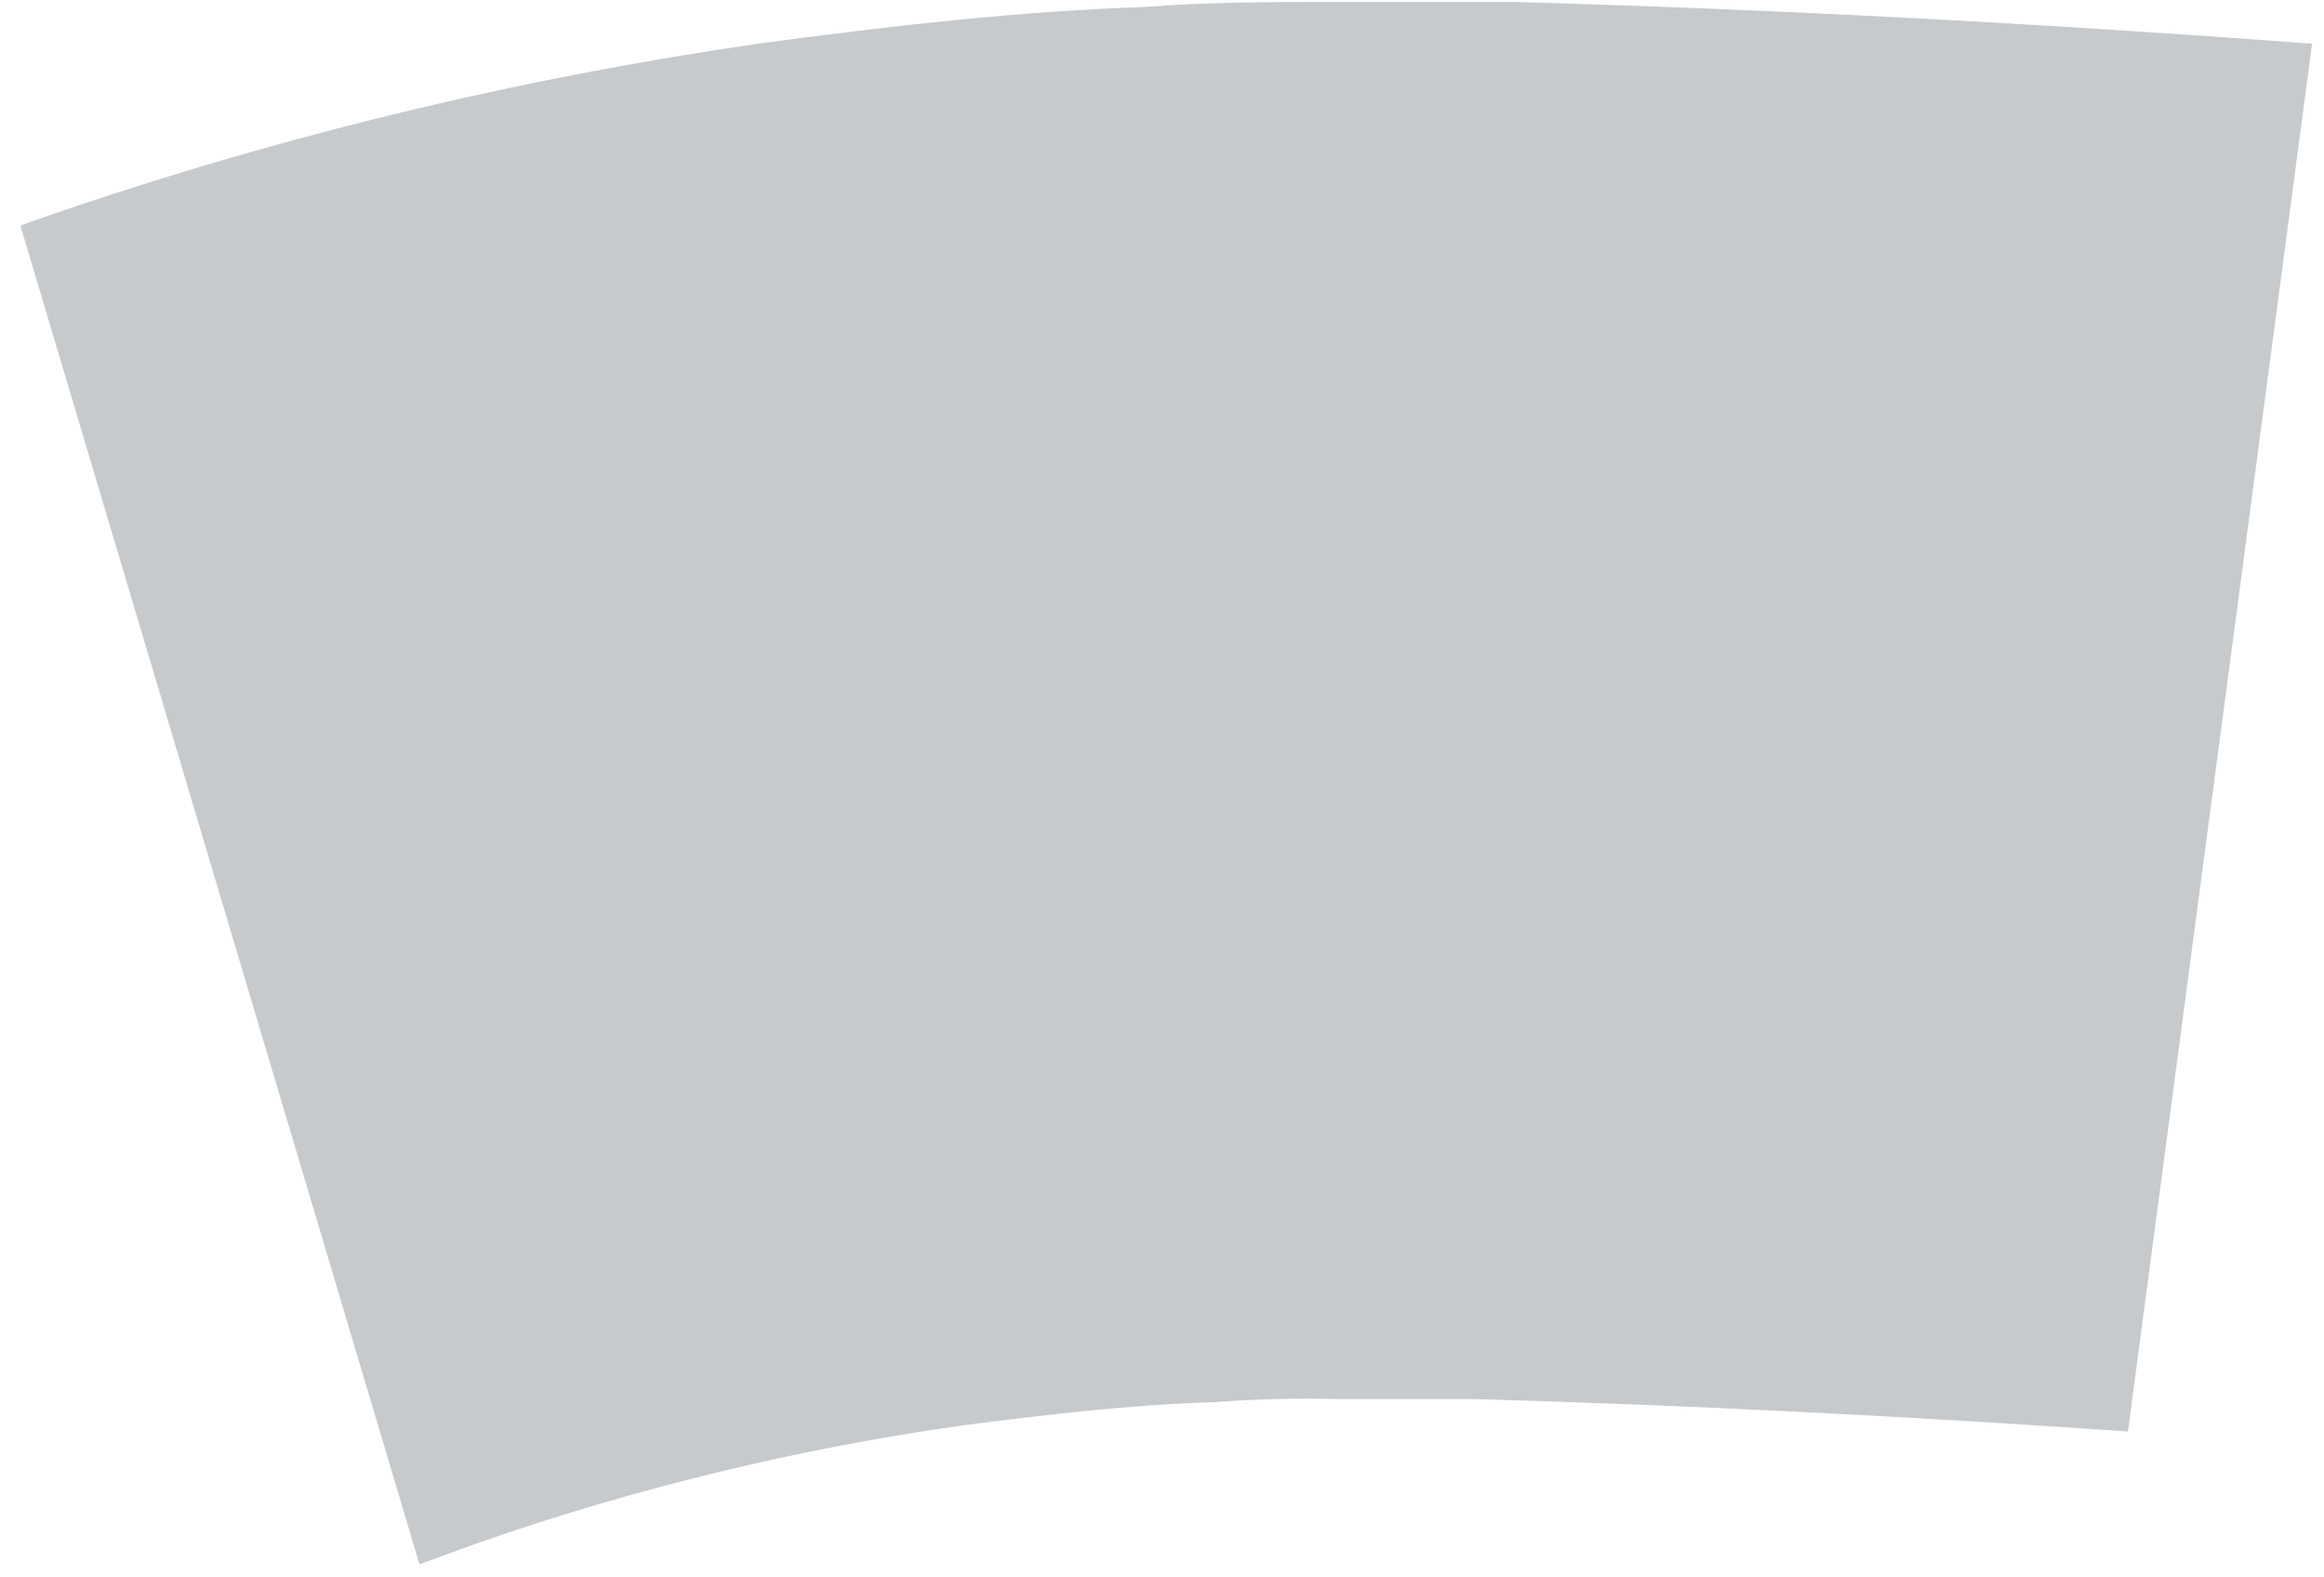 <svg width="112" height="76" viewBox="0 0 112 76" fill="none" xmlns="http://www.w3.org/2000/svg">
<path d="M22.936 74.376C30.566 71.707 38.433 69.796 46.427 68.671C50.421 68.16 54.445 67.68 58.498 67.56C60.526 67.405 62.56 67.355 64.593 67.41C66.634 67.41 68.498 67.41 71.131 67.41C81.663 67.71 92.136 68.251 102.551 68.971L111.426 2.106C98.645 1.146 85.835 0.455 72.965 0.095C70.51 0.095 67.314 0.095 64.297 0.095C61.279 0.095 58.202 0.095 55.184 0.335C49.09 0.545 43.025 1.236 36.96 2.046C24.879 3.764 12.99 6.66 1.457 10.693L0.984 10.873L20.214 75.366L22.936 74.376Z" fill="#C6CACC"/>
</svg>
